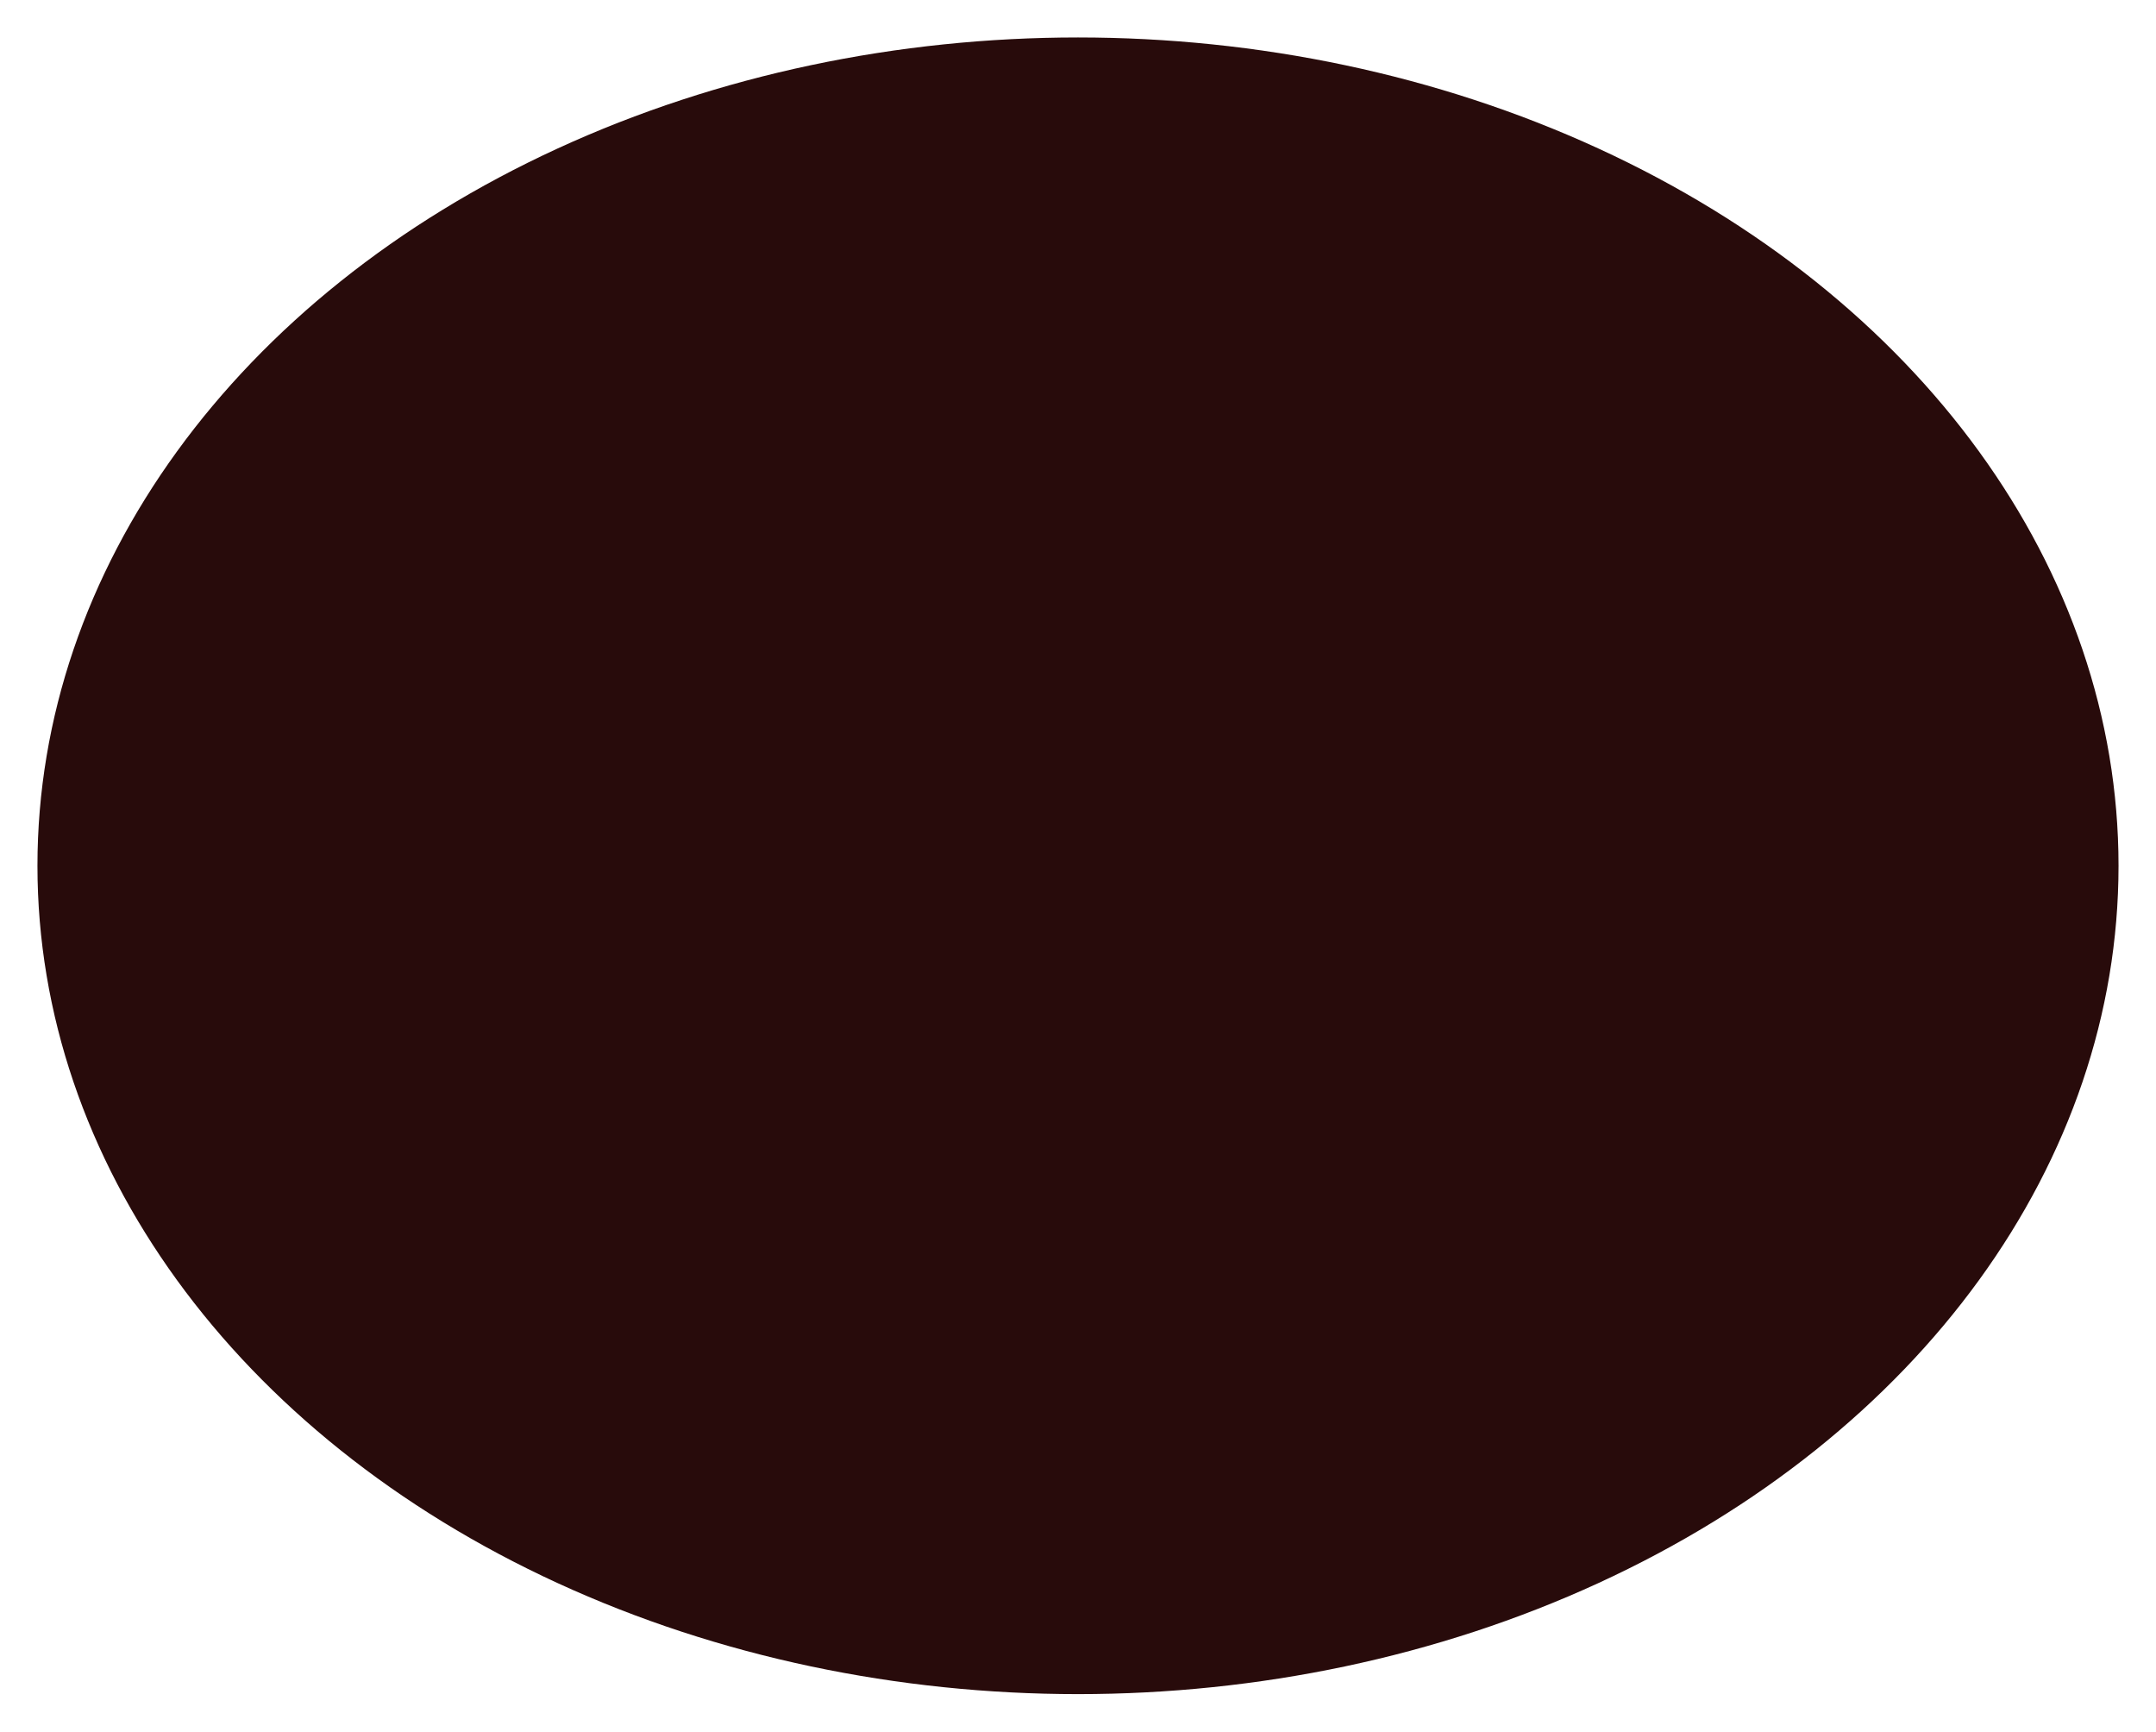 <?xml version="1.0" encoding="UTF-8" standalone="no"?>
<!-- Created with Inkscape (http://www.inkscape.org/) -->

<svg
   xmlns:dc="http://purl.org/dc/elements/1.1/"
   xmlns:cc="http://creativecommons.org/ns#"
   xmlns:rdf="http://www.w3.org/1999/02/22-rdf-syntax-ns#"
   xmlns:svg="http://www.w3.org/2000/svg"
   xmlns="http://www.w3.org/2000/svg"
   xmlns:sodipodi="http://sodipodi.sourceforge.net/DTD/sodipodi-0.dtd"
   xmlns:inkscape="http://www.inkscape.org/namespaces/inkscape"
   width="115.125mm"
   height="92.446mm"
   viewBox="0 0 115.125 92.446"
   version="1.1"
   id="svg3726"
   inkscape:version="0.92.2 (5c3e80d, 2017-08-06)"
   sodipodi:docname="black_checker.svg">
  <defs
     id="defs3720" />
  <sodipodi:namedview
     id="base"
     pagecolor="#ffffff"
     bordercolor="#666666"
     borderopacity="1.0"
     inkscape:pageopacity="0.0"
     inkscape:pageshadow="2"
     inkscape:zoom="0.35"
     inkscape:cx="206.1305"
     inkscape:cy="146.13045"
     inkscape:document-units="mm"
     inkscape:current-layer="layer1"
     showgrid="false"
     inkscape:window-width="1600"
     inkscape:window-height="837"
     inkscape:window-x="-8"
     inkscape:window-y="305"
     inkscape:window-maximized="1"
     units="mm"
     inkscape:pagecheckerboard="false"
     showborder="true"
     fit-margin-top="2"
     fit-margin-left="2"
     fit-margin-right="2"
     fit-margin-bottom="2" />
  <g
     inkscape:label="Layer 1"
     inkscape:groupmode="layer"
     id="layer1"
     transform="translate(-51.295,-95.051)">
    <g
       id="g9">
      <ellipse
         style="fill:#280b0b;stroke-width:0.265"
         ry="44.223"
         rx="55.562"
         cy="141.274"
         cx="108.857"
         id="path3699" />
    </g>
  </g>
</svg>
